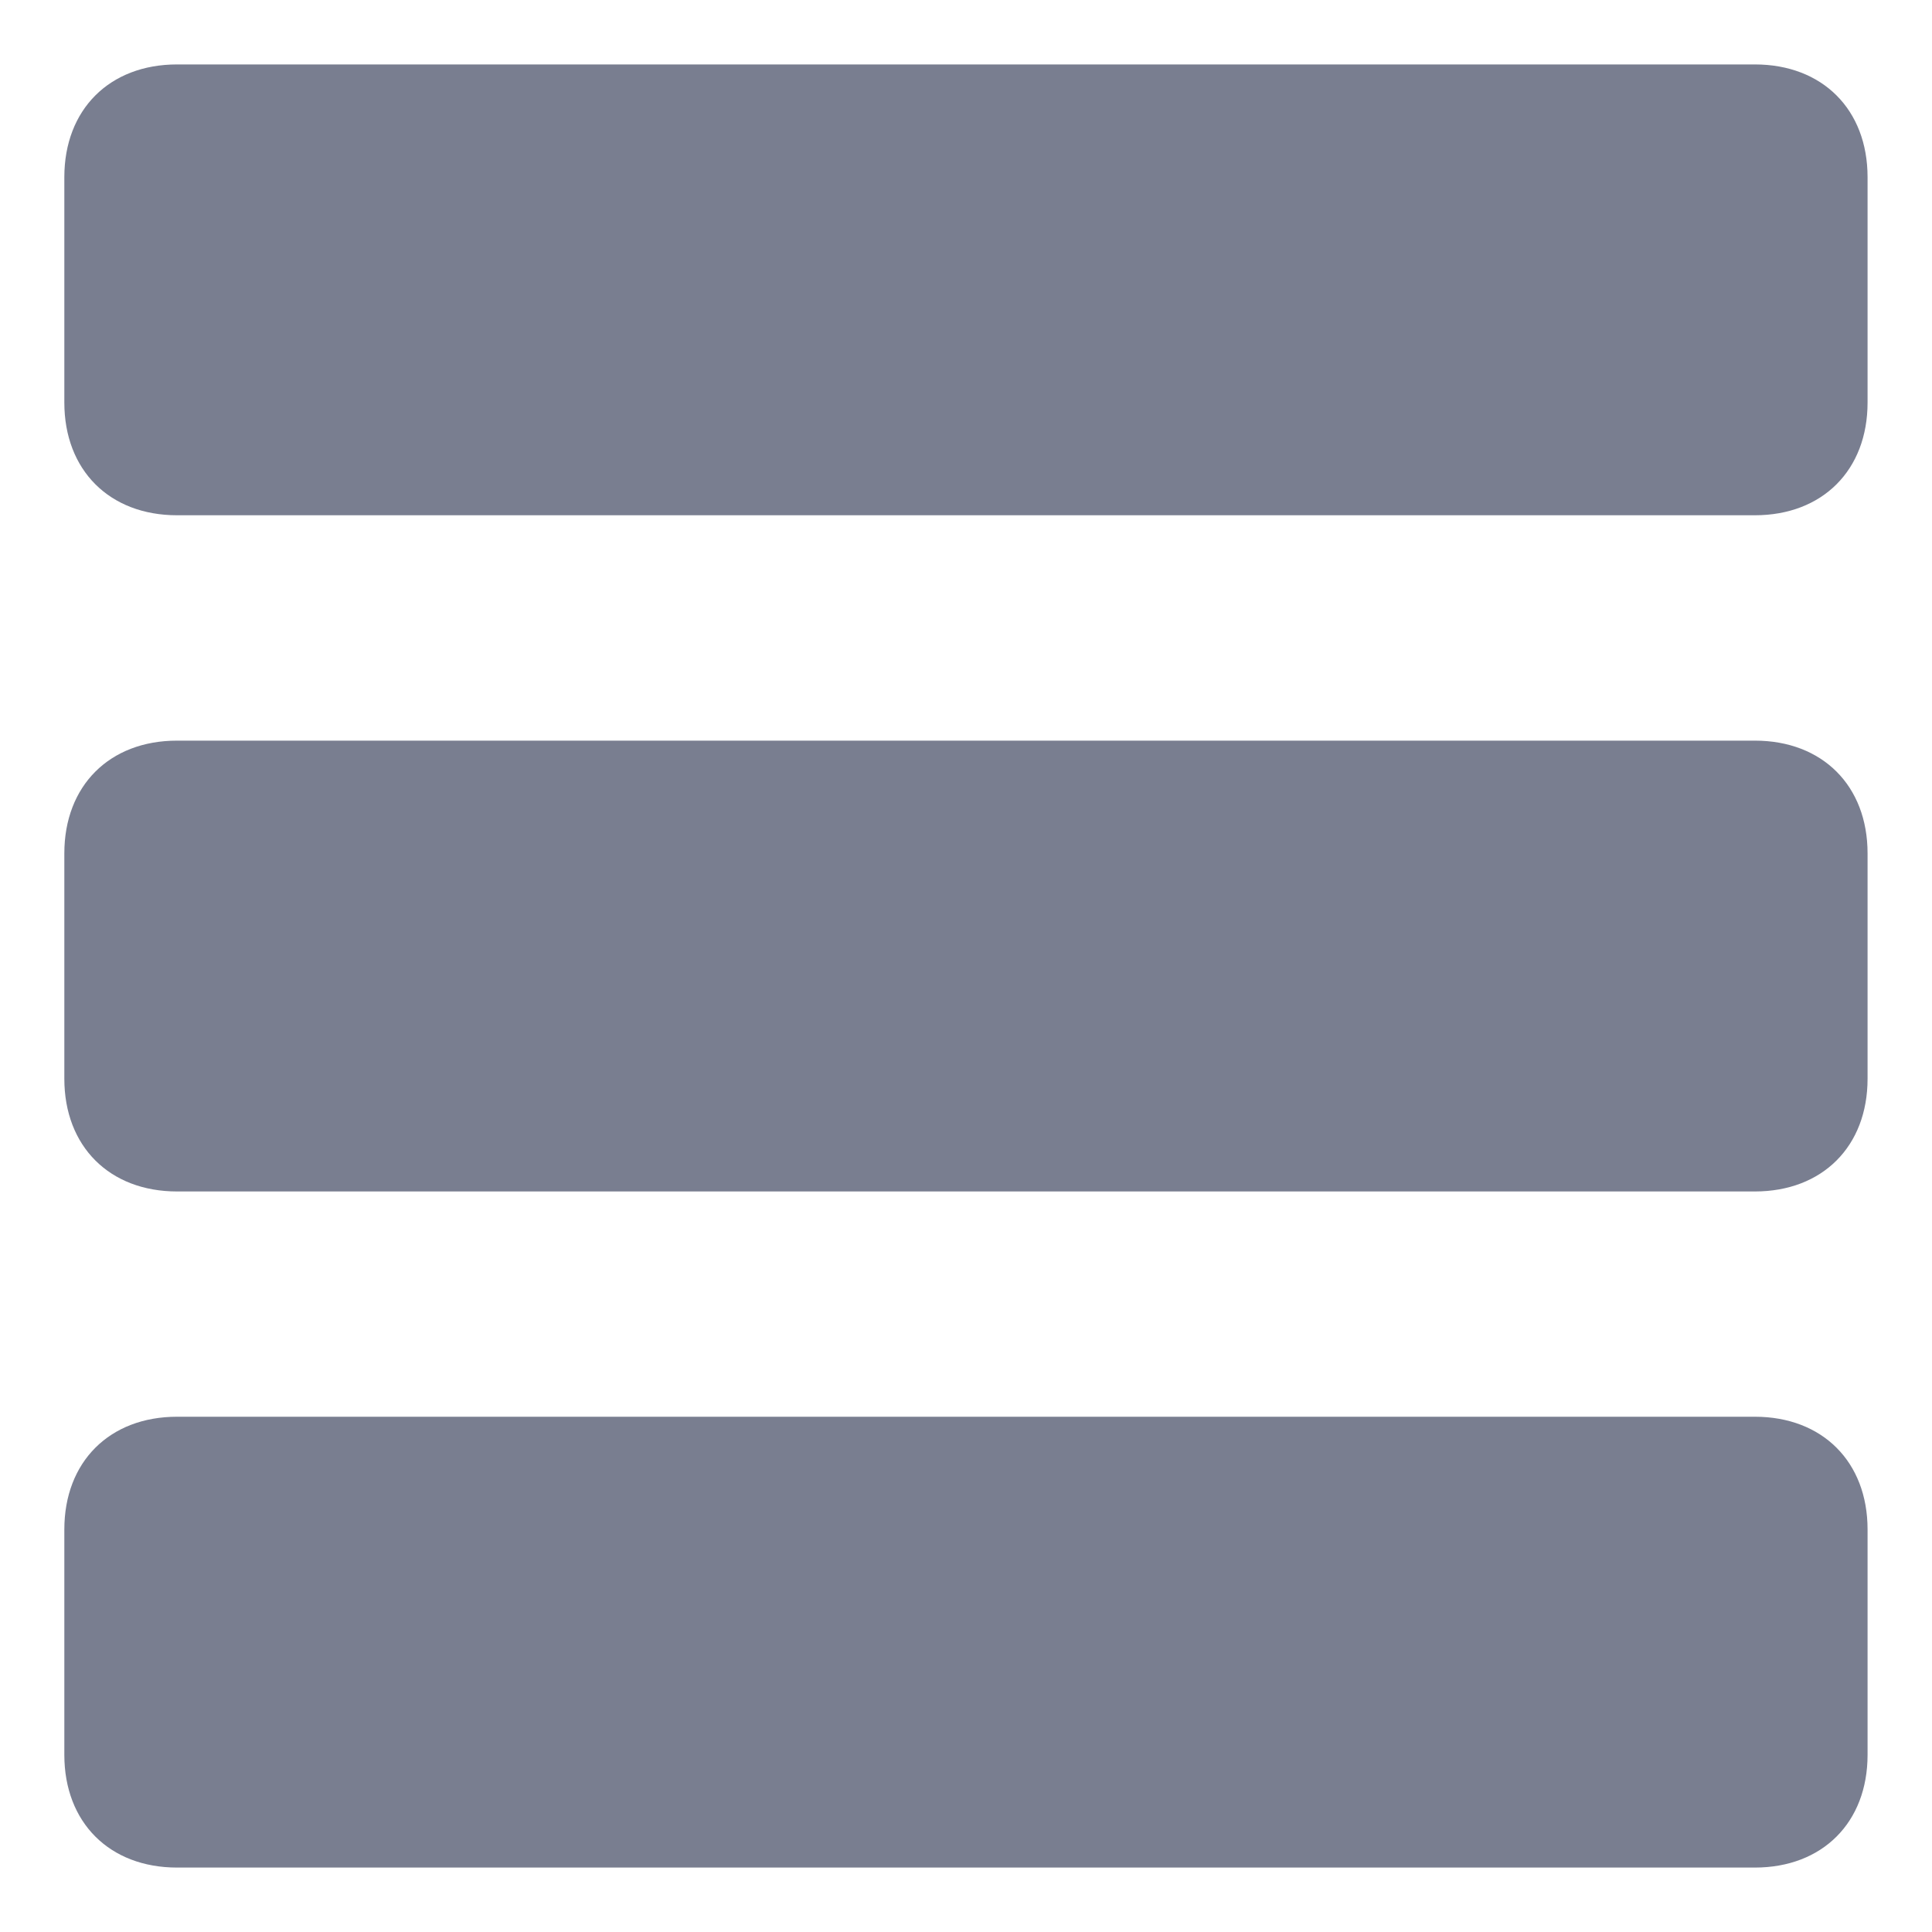 <svg width="20" height="20" viewBox="0 0 20 20" fill="none" xmlns="http://www.w3.org/2000/svg">
<path d="M17.5 4.667H1.167C0.467 4.667 0 4.2 0 3.5V1.167C0 0.467 0.467 0 1.167 0H17.5C18.2 0 18.667 0.467 18.667 1.167V3.5C18.667 4.2 18.2 4.667 17.5 4.667Z" transform="translate(0.666 0.667)" fill="#797E90" style="fill:#797E90"/>
<path d="M17.5 4.667H1.167C0.467 4.667 0 4.2 0 3.5V1.167C0 0.467 0.467 0 1.167 0H17.5C18.2 0 18.667 0.467 18.667 1.167V3.5C18.667 4.2 18.2 4.667 17.5 4.667Z" transform="translate(0.666 7.667)" fill="#797E90" style="fill:#797E90"/>
<path d="M17.5 4.667H1.167C0.467 4.667 0 4.2 0 3.5V1.167C0 0.467 0.467 0 1.167 0H17.5C18.2 0 18.667 0.467 18.667 1.167V3.5C18.667 4.2 18.2 4.667 17.5 4.667Z" transform="translate(0.666 14.666)" fill="#797E90" style="fill:#797E90"/>
</svg>
